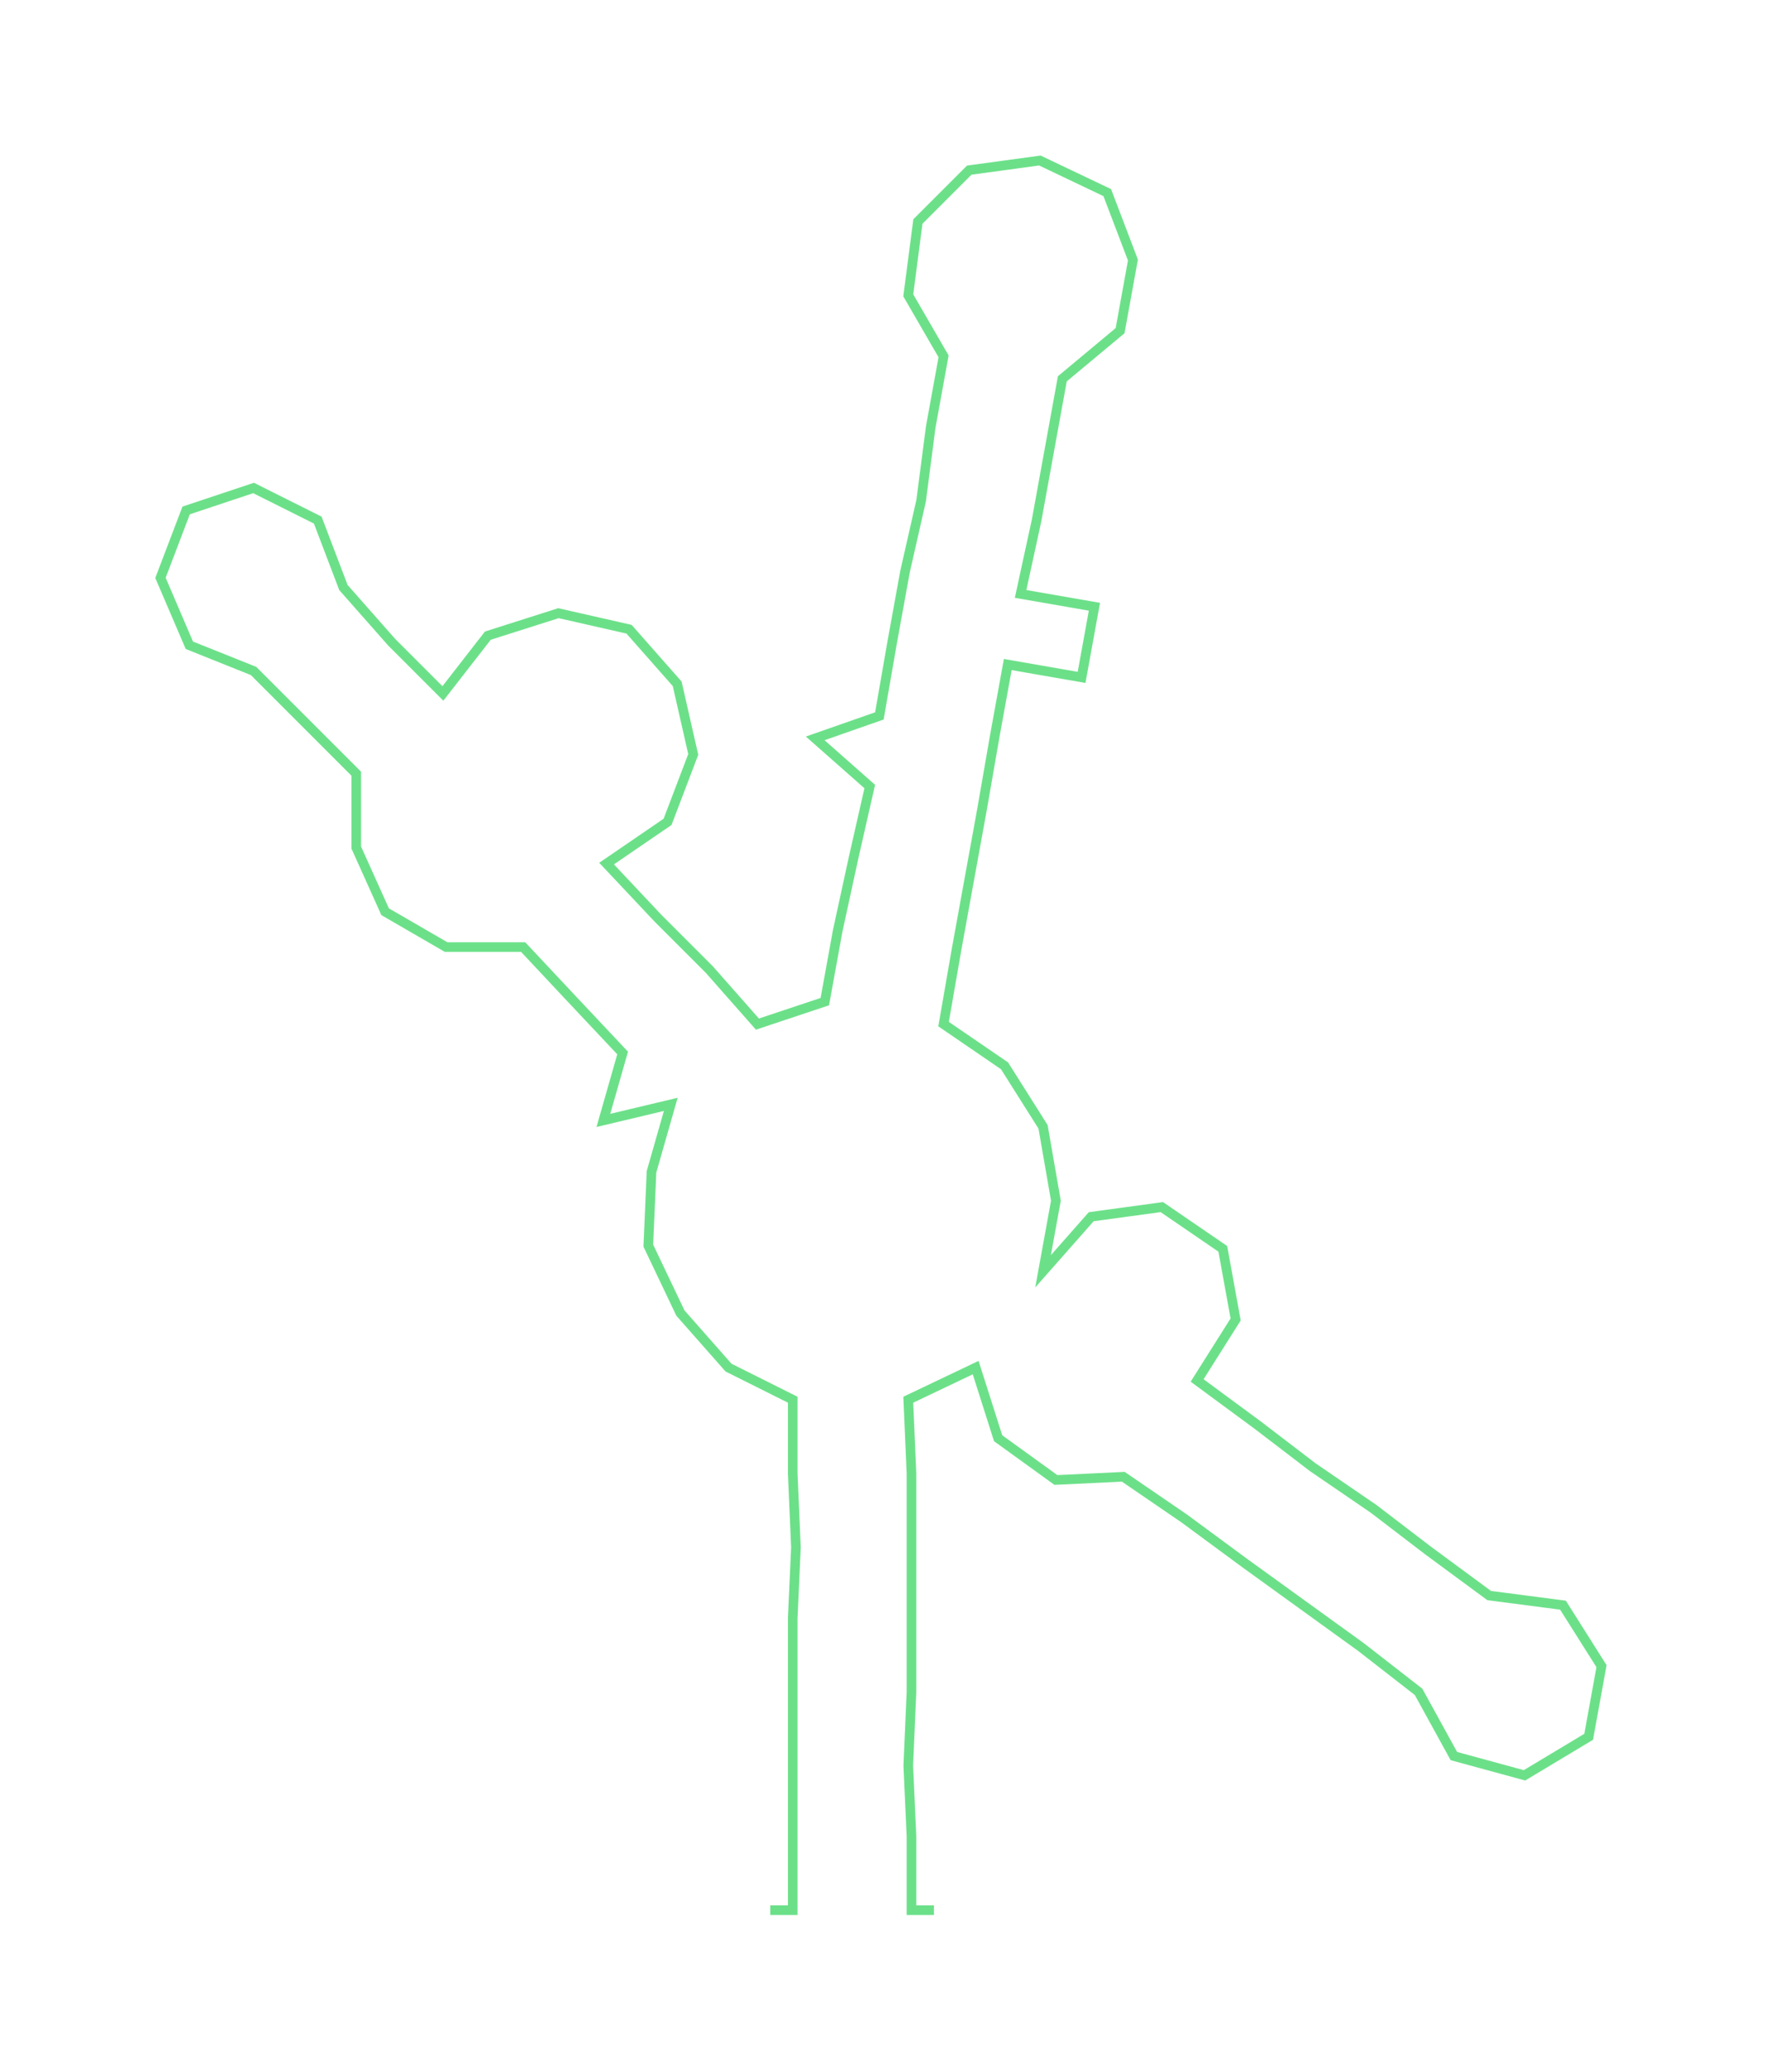 <ns0:svg xmlns:ns0="http://www.w3.org/2000/svg" width="255.628px" height="300px" viewBox="0 0 549.94 645.4"><ns0:path style="stroke:#6ce089;stroke-width:3px;fill:none;" d="M240 595 L240 595 L247 595 L247 572 L247 550 L247 527 L247 504 L248 482 L247 459 L247 436 L227 426 L212 409 L202 388 L203 365 L209 344 L188 349 L194 328 L178 311 L163 295 L139 295 L120 284 L111 264 L111 241 L95 225 L79 209 L59 201 L50 180 L58 159 L79 152 L99 162 L107 183 L122 200 L138 216 L152 198 L174 191 L196 196 L211 213 L216 235 L208 256 L189 269 L205 286 L221 302 L236 319 L257 312 L261 290 L266 267 L271 245 L254 230 L274 223 L278 200 L282 178 L287 156 L290 133 L294 111 L283 92 L286 69 L302 53 L324 50 L345 60 L353 81 L349 103 L331 118 L327 140 L323 162 L318 185 L341 189 L337 211 L314 207 L310 229 L306 252 L302 274 L298 296 L294 319 L313 332 L325 351 L329 374 L325 396 L340 379 L362 376 L381 389 L385 411 L373 430 L392 444 L409 457 L428 470 L445 483 L464 497 L487 500 L499 519 L495 541 L475 553 L453 547 L442 527 L424 513 L406 500 L388 487 L369 473 L350 460 L329 461 L311 448 L304 426 L283 436 L284 459 L284 482 L284 504 L284 527 L283 550 L284 572 L284 595 L291 595" /></ns0:svg>